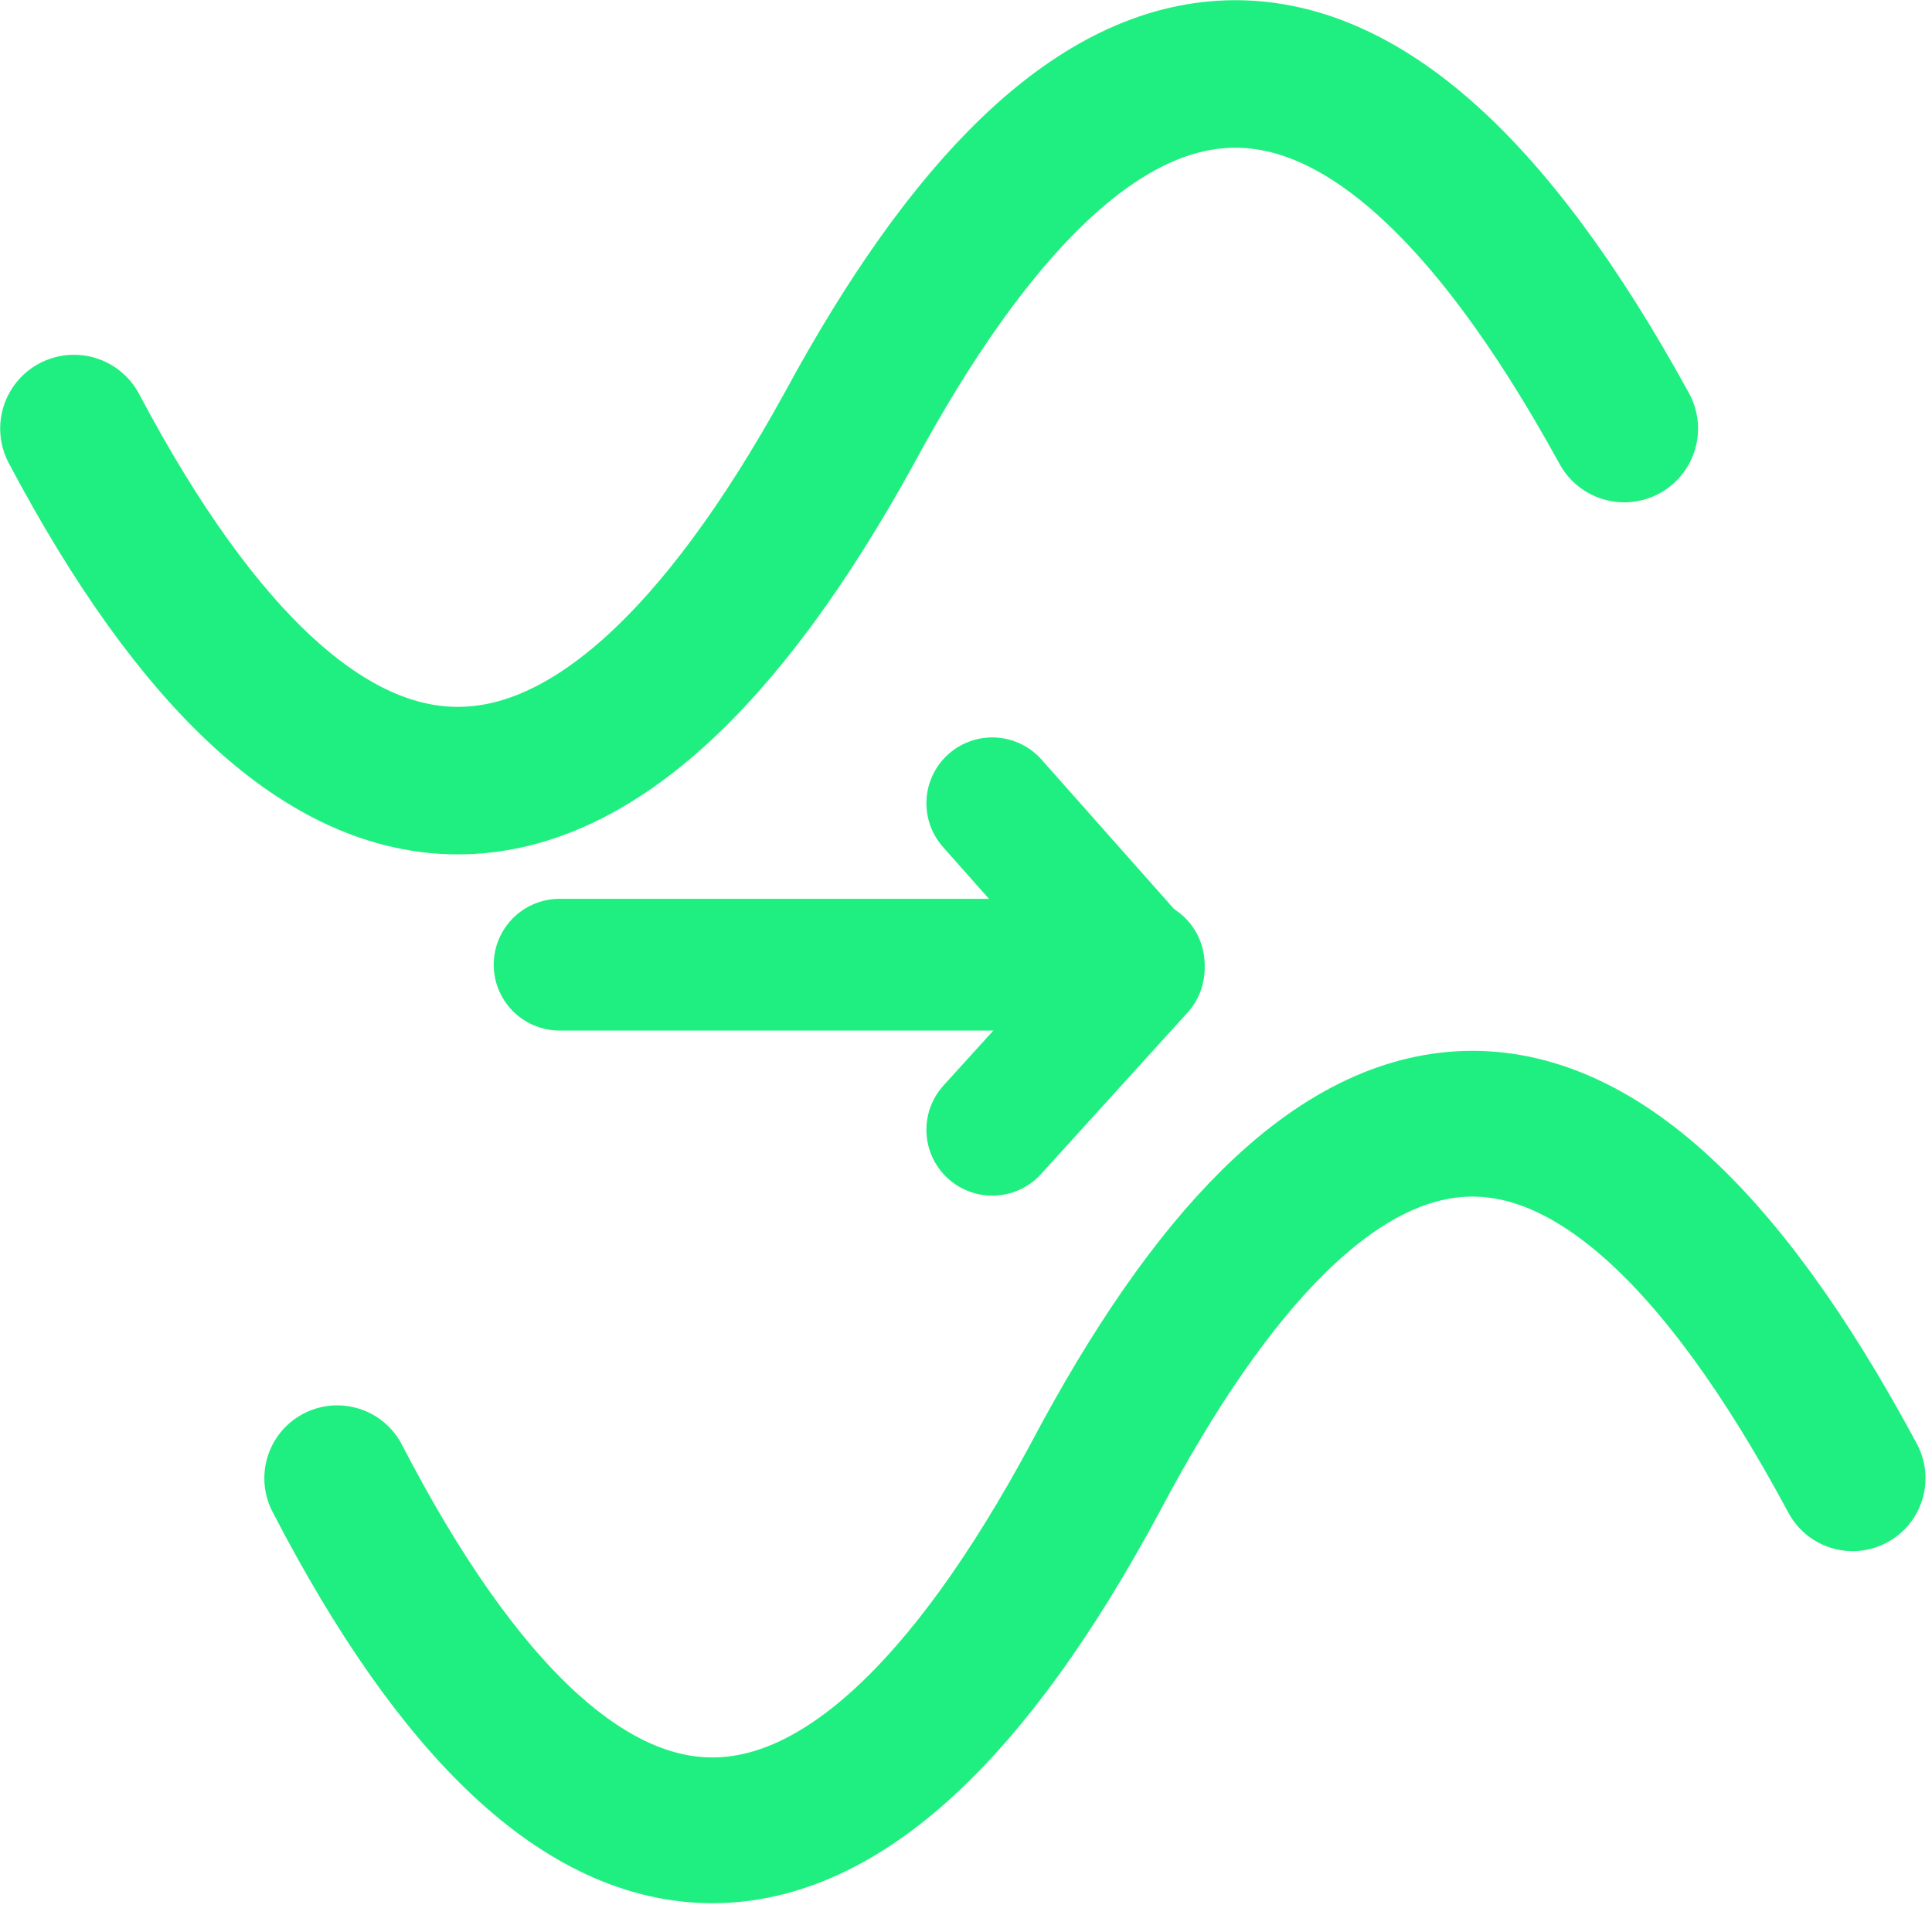 <?xml version="1.0" encoding="UTF-8" standalone="no"?><!DOCTYPE svg PUBLIC "-//W3C//DTD SVG 1.1//EN" "http://www.w3.org/Graphics/SVG/1.1/DTD/svg11.dtd"><svg width="22px" height="22px" version="1.1" xmlns="http://www.w3.org/2000/svg" xmlns:xlink="http://www.w3.org/1999/xlink" xml:space="preserve" style="fill-rule:evenodd;clip-rule:evenodd;stroke-linecap:round;stroke-linejoin:round;stroke-miterlimit:1.5;"><g><g><path d="M11.299,9.147L12.929,10.985" style="fill:none;stroke:#1fef80;stroke-width:1.5px;"/><path d="M11.299,12.865L12.967,11.027" style="fill:none;stroke:#1fef80;stroke-width:1.5px;"/><path d="M6.372,10.985L12.967,10.985" style="fill:none;stroke:#1fef80;stroke-width:1.5px;"/></g><path d="M3.84,16.833C6.609,22.183 9.593,22.174 12.468,16.833C15.132,11.791 18.032,11.12 21.096,16.833" style="fill:none;stroke:#1fef80;stroke-width:1.66px;"/><path d="M0.842,4.88C3.675,10.23 6.728,10.221 9.669,4.88C12.395,-0.163 15.362,-0.834 18.496,4.88" style="fill:none;stroke:#1fef80;stroke-width:1.68px;"/></g></svg>